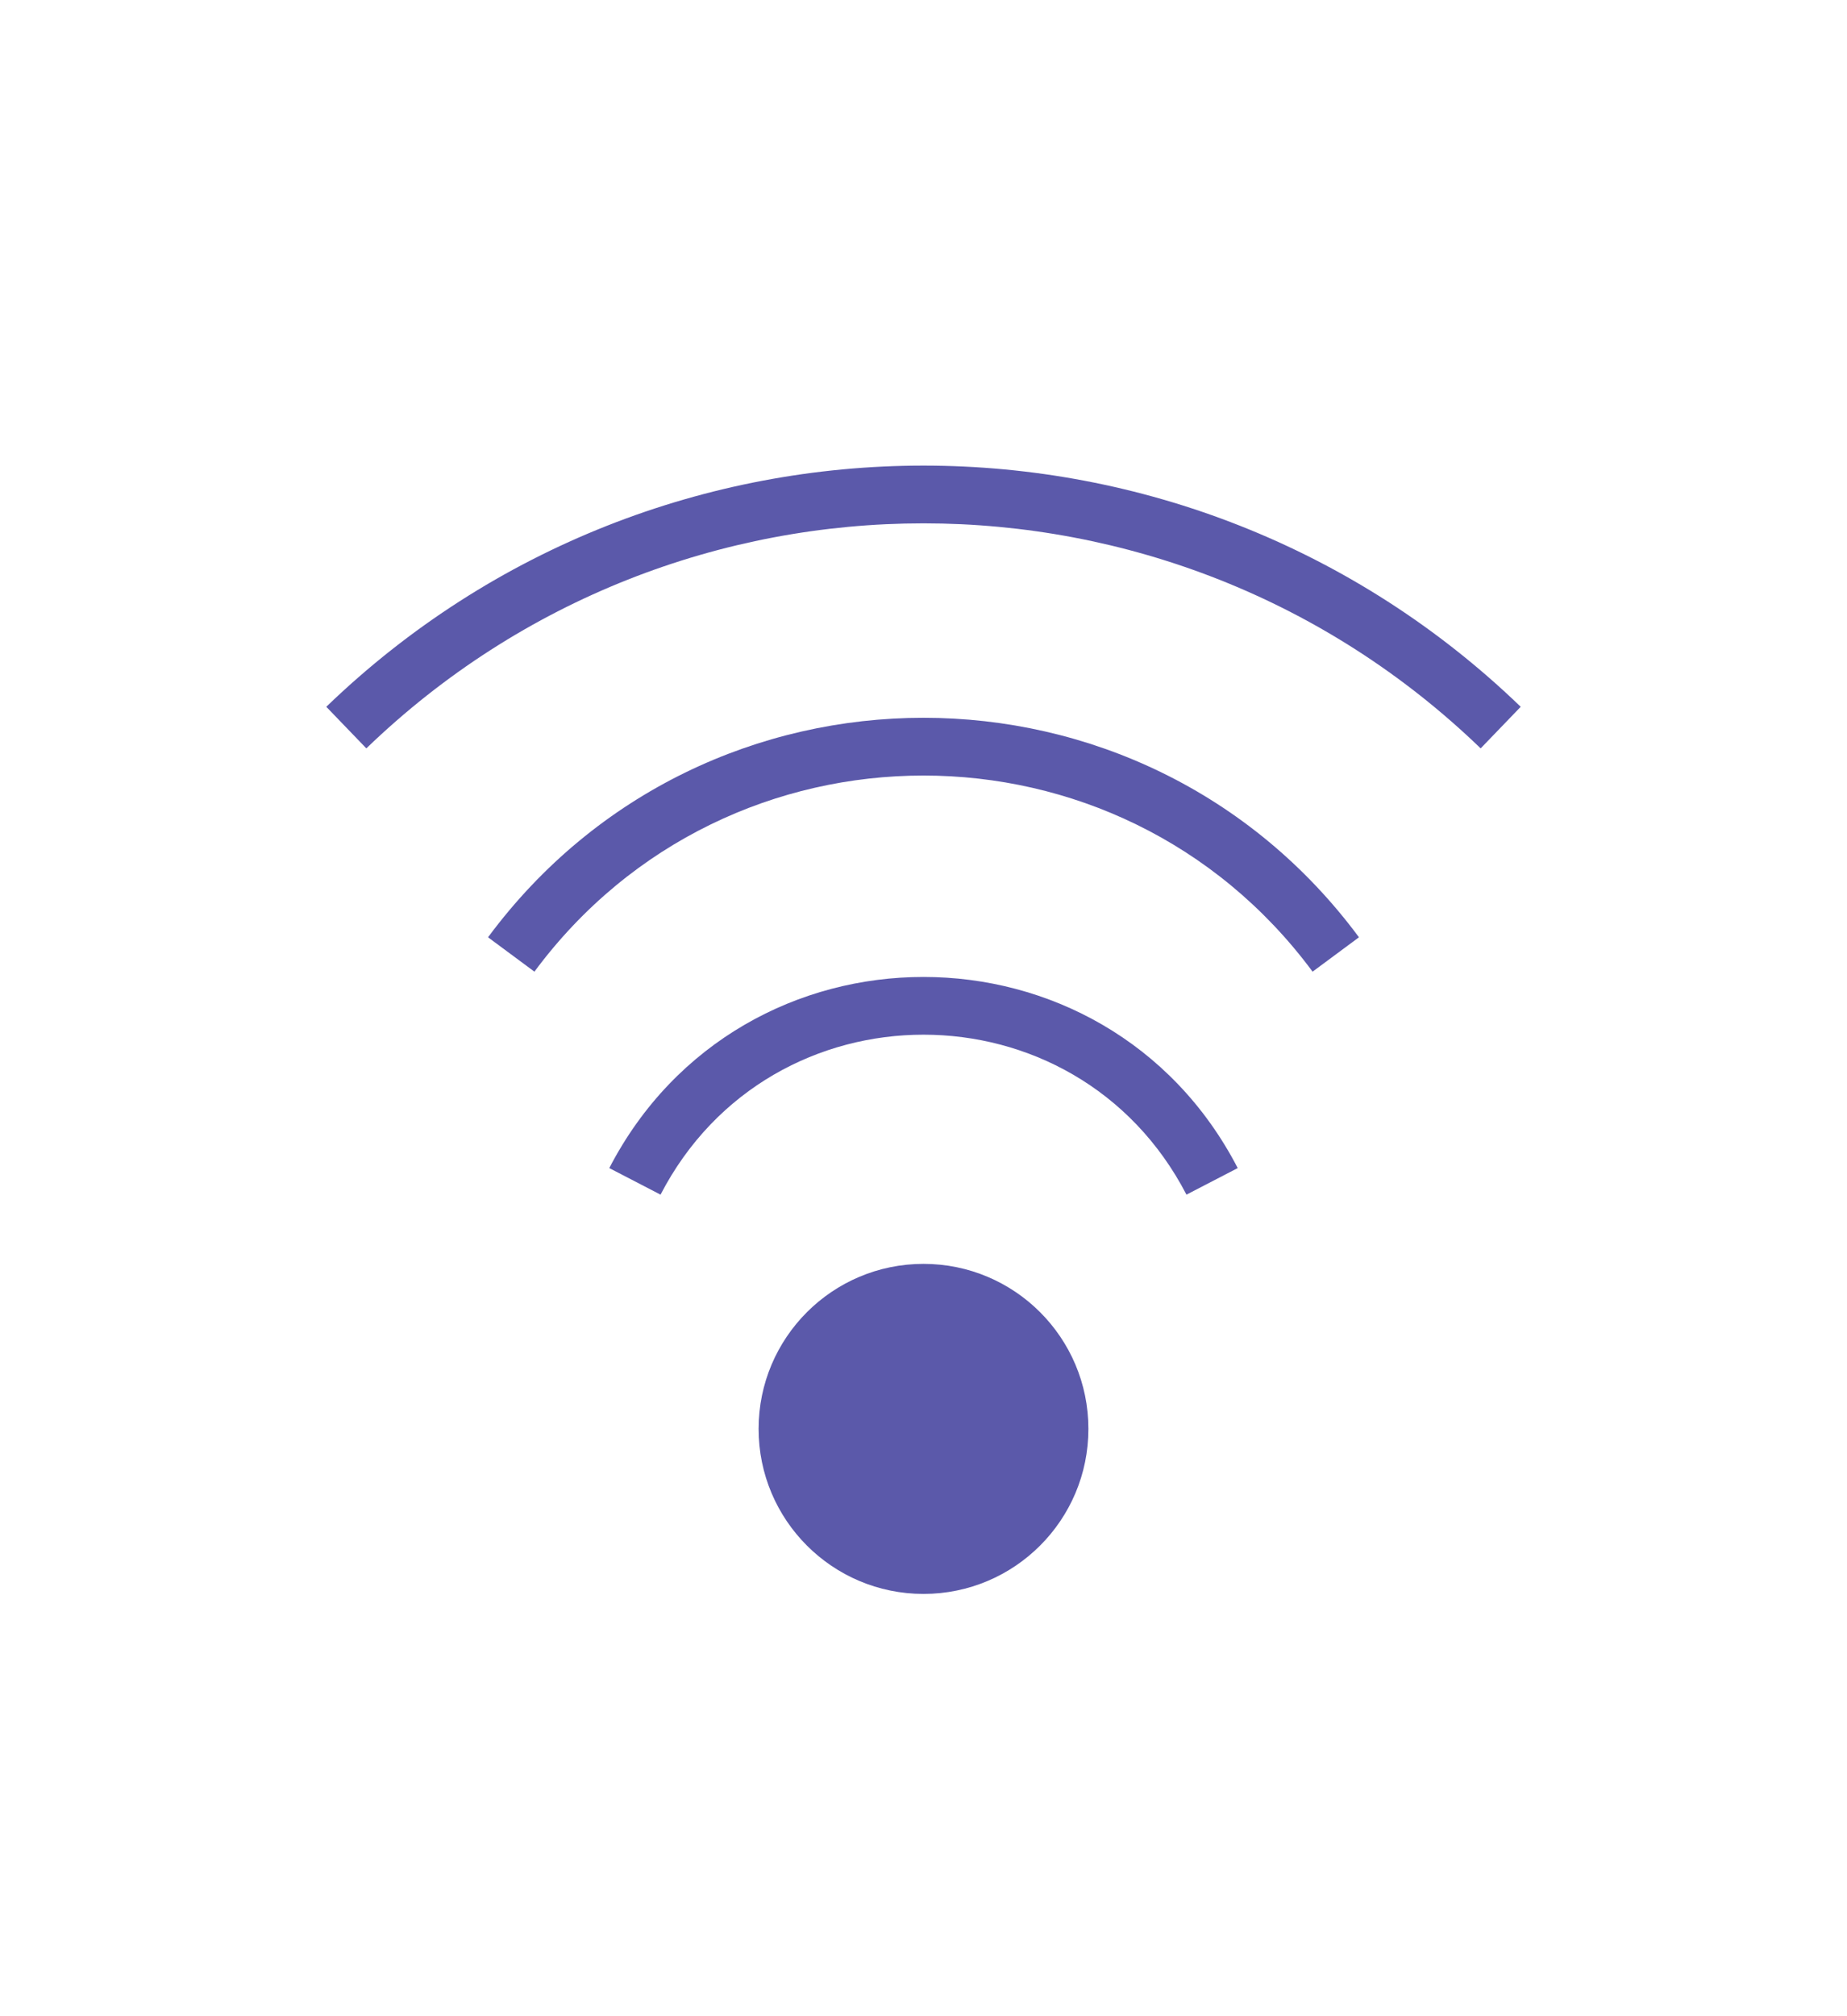 <svg width="22" height="24" viewBox="0 0 64 64" fill="none" xmlns="http://www.w3.org/2000/svg">
<path fill-rule="evenodd" clip-rule="evenodd" d="M45.482 30.738C38.775 21.683 25.225 21.683 18.518 30.738L16.911 29.548C24.418 19.413 39.582 19.413 47.089 29.548L45.482 30.738Z" fill="#5B59AA"/>
<path fill-rule="evenodd" clip-rule="evenodd" d="M41.112 38.46C37.282 31.074 26.718 31.074 22.888 38.46L21.112 37.54C25.688 28.715 38.312 28.715 42.888 37.54L41.112 38.46Z" fill="#5B59AA"/>
<path fill-rule="evenodd" clip-rule="evenodd" d="M51.306 23.006C40.532 12.616 23.468 12.616 12.694 23.006L11.306 21.566C22.855 10.43 41.145 10.43 52.694 21.566L51.306 23.006Z" fill="#5B59AA"/>
<path d="M37.714 46.571C37.714 49.727 35.156 52.286 32 52.286C28.844 52.286 26.286 49.727 26.286 46.571C26.286 43.416 28.844 40.857 32 40.857C35.156 40.857 37.714 43.416 37.714 46.571Z" fill="#5B59AA"/>
</svg>
